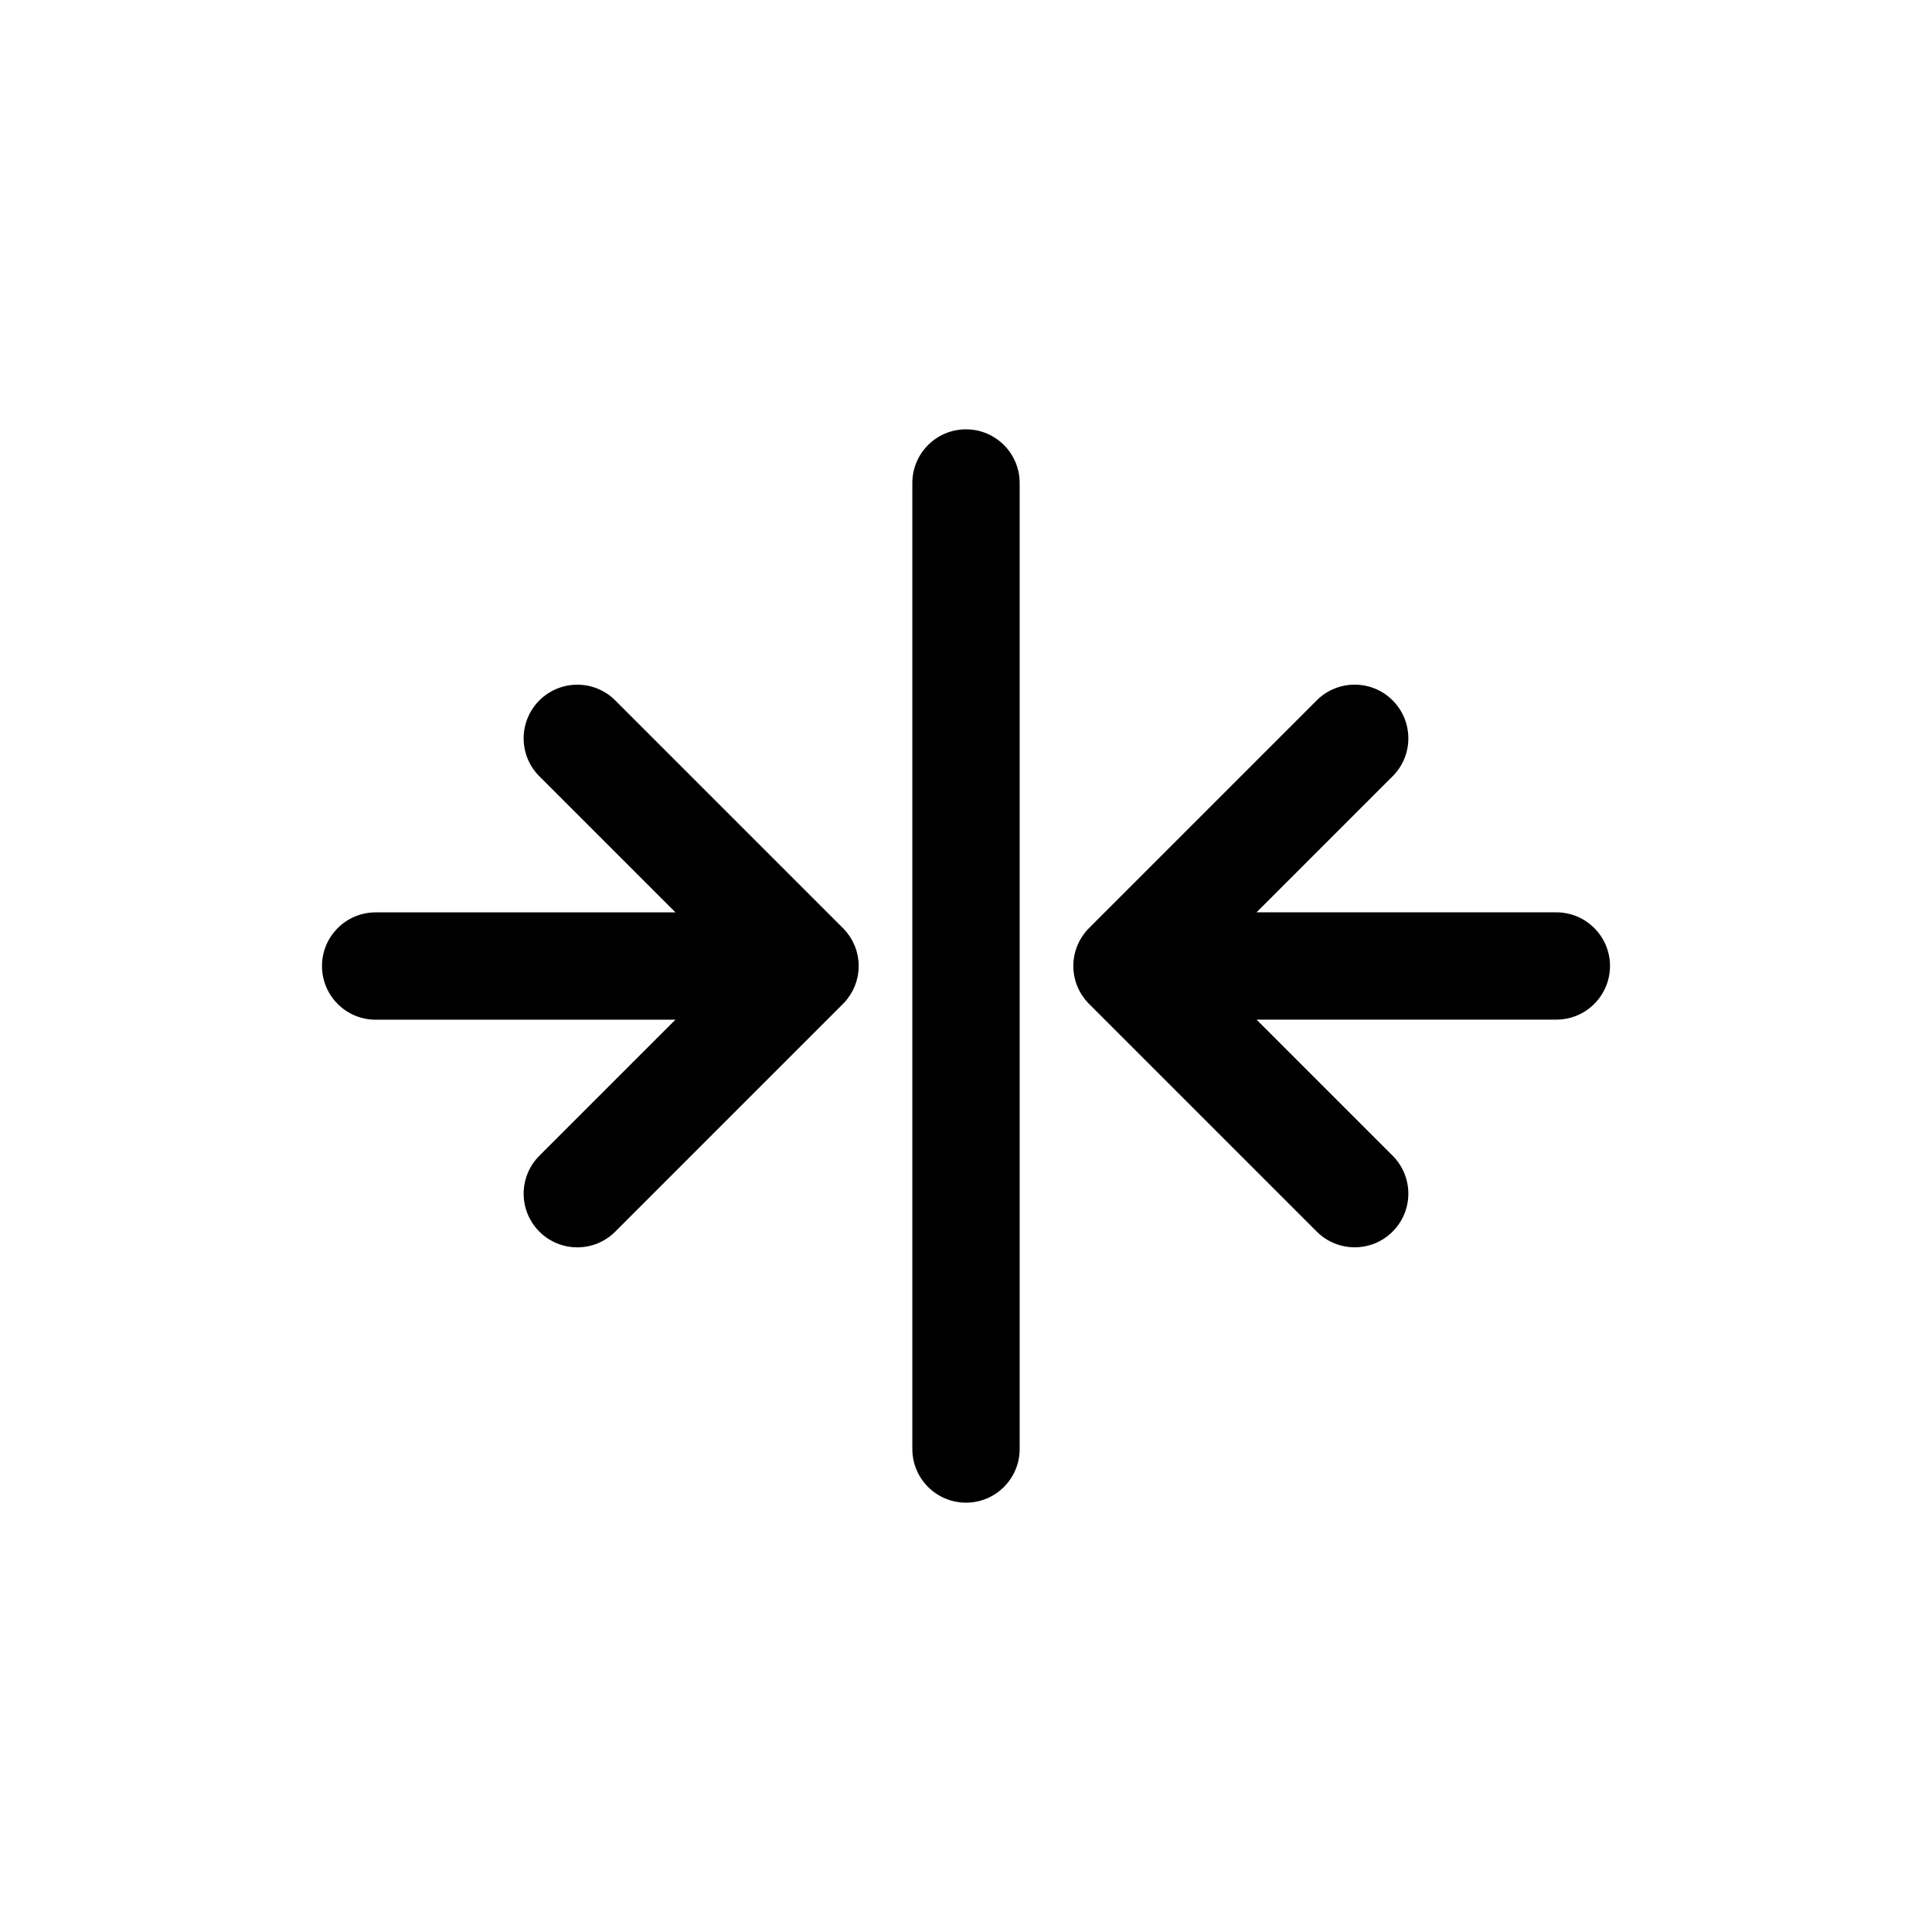 <?xml version="1.0" encoding="UTF-8"?>
<svg id="icon" xmlns="http://www.w3.org/2000/svg" viewBox="0 0 864 864">
  <g id="Layer_1_copy" data-name="Layer 1 copy">
    <path d="M720,432c0-13.25-10.75-24-24-24h-134.06l60.85-60.85c4.69-4.69,7.03-10.83,7.03-16.97s-2.34-12.28-7.03-16.97c-9.37-9.37-24.57-9.37-33.94,0l-101.82,101.82s0,0,0,0c-.56.56-1.1,1.15-1.6,1.77-.04.05-.08.11-.13.16-.45.56-.88,1.14-1.28,1.74-.06.08-.11.17-.17.26-.37.57-.72,1.17-1.05,1.77-.05.09-.09.18-.14.28-.31.61-.6,1.23-.87,1.87-.03.08-.06.16-.09.23-.26.65-.49,1.31-.7,1.99-.02.06-.03.12-.05.17-.2.69-.37,1.38-.51,2.09,0,.05-.02.09-.03.14-.13.71-.24,1.43-.31,2.16,0,.04,0,.08,0,.12-.07.73-.11,1.47-.11,2.21s.04,1.48.11,2.21c0,.04,0,.08,0,.12.07.73.18,1.45.31,2.16,0,.05.02.09.03.14.14.71.31,1.41.51,2.09.02.06.03.12.05.17.2.68.44,1.34.7,1.99.03.08.06.16.09.23.26.64.55,1.26.87,1.87.05.09.09.18.14.28.32.61.67,1.2,1.05,1.77.06.09.11.17.17.26.4.6.83,1.18,1.28,1.74.04.05.08.11.13.16.5.62,1.04,1.21,1.6,1.77,0,0,0,0,0,0l101.82,101.82c4.69,4.69,10.83,7.03,16.97,7.03s12.28-2.34,16.97-7.03c4.69-4.69,7.03-10.83,7.03-16.97s-2.34-12.28-7.03-16.97l-60.85-60.85h134.06c13.25,0,24-10.75,24-24Z" style="stroke-width: 0px;"/>
    <path d="M456,648V216c0-13.25-10.75-24-24-24s-24,10.75-24,24v432c0,13.25,10.75,24,24,24s24-10.75,24-24Z" style="stroke-width: 0px;"/>
    <path d="M168,456h134.06l-60.85,60.85c-4.69,4.69-7.03,10.83-7.03,16.97s2.34,12.28,7.03,16.97c4.69,4.69,10.83,7.03,16.97,7.03s12.28-2.34,16.97-7.03l101.82-101.82s0,0,0,0c.56-.56,1.1-1.15,1.6-1.77.04-.05.08-.11.13-.16.45-.56.88-1.14,1.28-1.74.06-.08.11-.17.17-.26.37-.57.72-1.17,1.05-1.77.05-.09.09-.18.14-.28.31-.61.6-1.23.87-1.87.03-.08.06-.16.09-.23.26-.65.49-1.31.7-1.99.02-.06.03-.12.05-.17.2-.69.37-1.38.51-2.09,0-.05.02-.09.03-.14.13-.71.24-1.43.31-2.16,0-.04,0-.08,0-.12.07-.73.11-1.47.11-2.21s-.04-1.48-.11-2.21c0-.04,0-.08,0-.12-.07-.73-.18-1.45-.31-2.16,0-.05-.02-.09-.03-.14-.14-.71-.31-1.41-.51-2.09-.02-.06-.03-.12-.05-.17-.2-.68-.44-1.34-.7-1.99-.03-.08-.06-.16-.09-.23-.26-.64-.55-1.26-.87-1.87-.05-.09-.09-.18-.14-.28-.32-.61-.67-1.2-1.05-1.77-.06-.09-.11-.17-.17-.26-.4-.6-.83-1.18-1.28-1.74-.04-.05-.08-.11-.13-.16-.5-.62-1.04-1.21-1.6-1.77,0,0,0,0,0,0l-101.82-101.82c-9.37-9.37-24.57-9.37-33.94,0-4.69,4.69-7.03,10.83-7.03,16.97s2.34,12.28,7.03,16.97l60.85,60.85h-134.06c-13.25,0-24,10.75-24,24s10.75,24,24,24Z" style="stroke-width: 0px;"/>
  </g>
</svg>